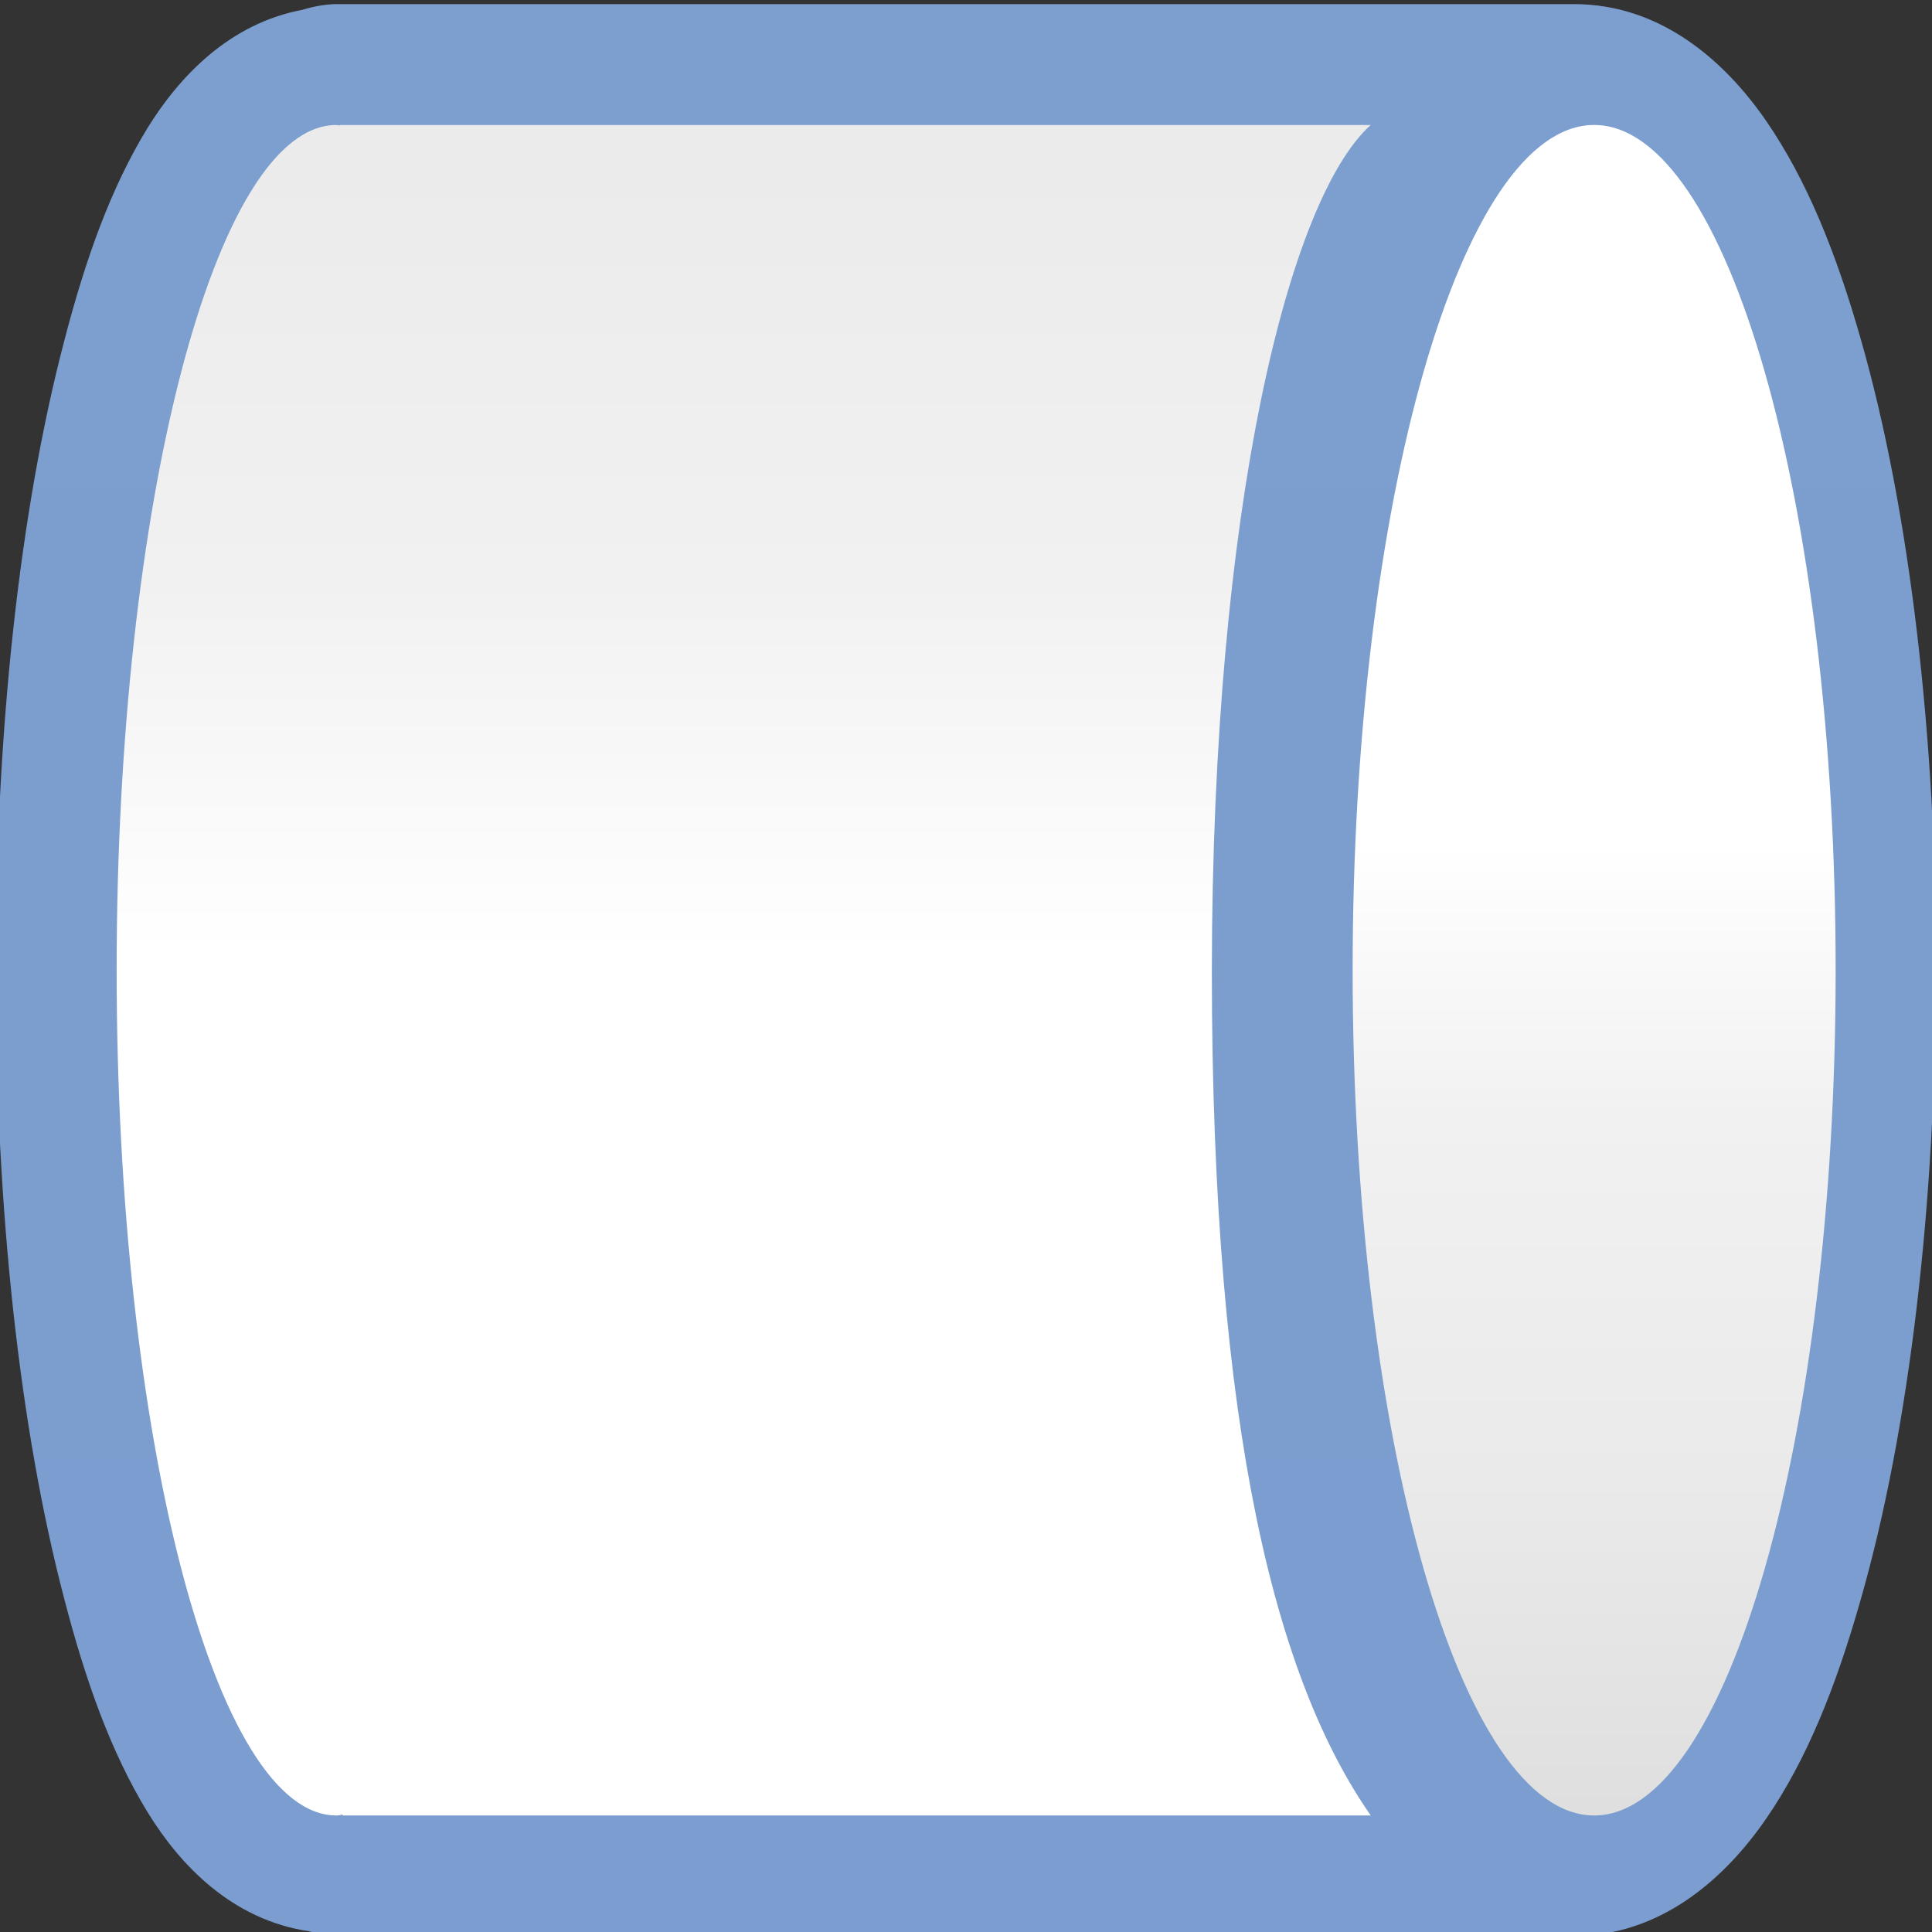 <svg height="16pt" viewBox="0 0 16 16" width="16pt" xmlns="http://www.w3.org/2000/svg" xmlns:xlink="http://www.w3.org/1999/xlink"><rect x="0" y="0" width="16" height="16" fill="#333333" stroke="none"/><linearGradient id="a" gradientTransform="matrix(0 .125 -.125 0 16.035 .035)" gradientUnits="userSpaceOnUse" x1="-.01" x2="128.01" y1="64.278" y2="64.278"><stop offset="0" stop-color="#7c9fcf"/><stop offset=".5" stop-color="#7c9ece"/><stop offset="1" stop-color="#7b9dcf"/></linearGradient><linearGradient id="b"><stop offset="0" stop-color="#fff"/><stop offset=".426" stop-color="#fff"/><stop offset=".589" stop-color="#f1f1f1"/><stop offset=".802" stop-color="#eaeaea"/><stop offset="1" stop-color="#dfdfdf"/></linearGradient><linearGradient id="c" gradientTransform="matrix(0 .12 -.125 0 15.458 .335)" gradientUnits="userSpaceOnUse" x1="130.202" x2="-27.717" xlink:href="#b" y1="67.666" y2="67.666"/><linearGradient id="d" gradientTransform="matrix(0 .12 -.138 0 16.502 .335)" gradientUnits="userSpaceOnUse" x1="5.818" x2="122.18" xlink:href="#b" y1="24.001" y2="24.001"/><path d="m16.035 8.035c0-1.906-.215-3.797-.625-5.227-.203-.711-.445-1.316-.785-1.809s-.871-.965-1.59-.965h-1.219c-.012 0-.023 0-.031 0h-8.973c-.004 0-.008 0-.012 0-.004 0-.012 0-.016 0s-.008 0-.012 0c-.09.004-.18.02-.266.047-.605.113-1.02.551-1.285.98-.301.492-.512 1.078-.691 1.77-.363 1.387-.566 3.199-.566 5.203s.203 3.812.566 5.199c.18.695.391 1.281.691 1.773.27.441.703.895 1.34.988.066.02.137.031.211.039h.012.023.027.105-.012.023-.008 8.84.023 1.227c.719 0 1.25-.473 1.59-.965.34-.492.582-1.098.785-1.812.41-1.426.625-3.316.625-5.223zm0 0" fill="url(#a)"/><path d="m11.352 15.035c-.773-1.109-1.316-3.145-1.316-7 .004-3.859.641-6.395 1.316-7h-8.539v.004c-.008 0-.02-.004-.027-.004-1.004 0-1.82 3.133-1.82 7 0 3.867.816 7 1.82 7 .016 0 .035-.004.051-.008v.008h.105.004zm0 0" fill="url(#c)" fill-rule="evenodd"/><path d="m13.202 15.035c1.105 0 2-3.133 2-7 0-3.867-.895-7-2-7s-2 3.133-2 7c0 3.867.895 7 2 7zm0 0" fill="url(#d)"/></svg>
